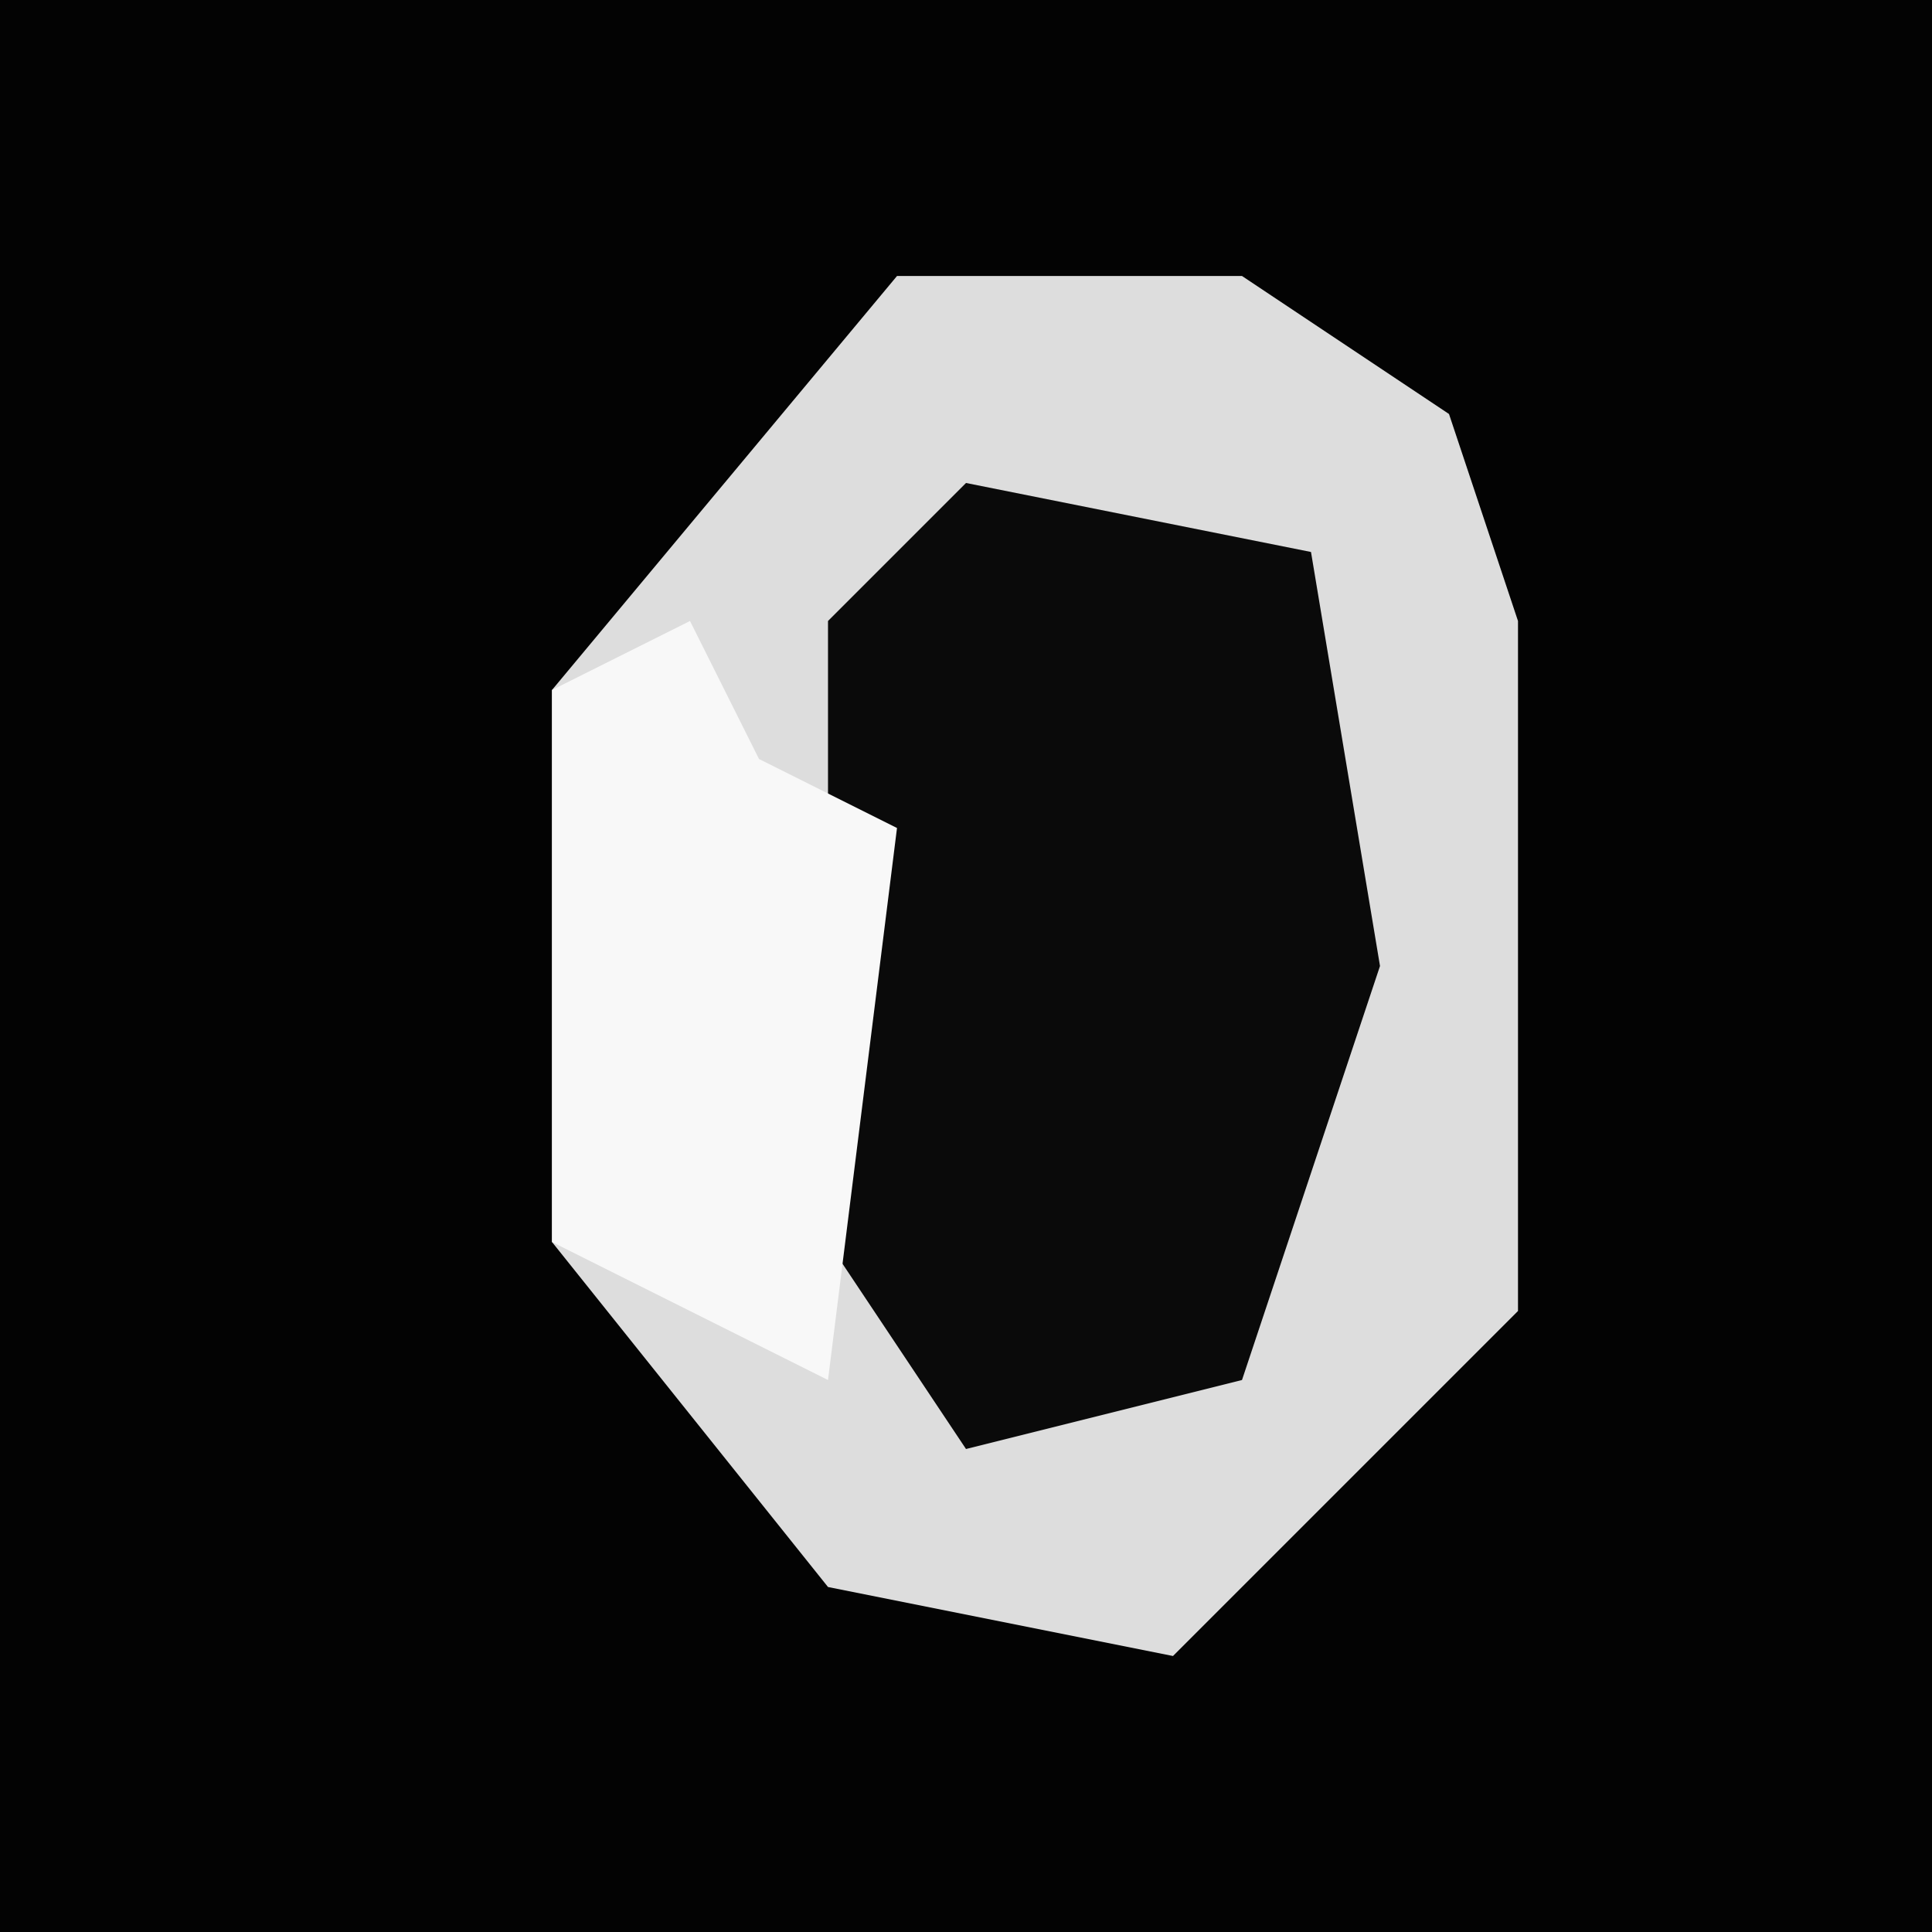 <?xml version="1.0" encoding="UTF-8"?>
<svg version="1.1" xmlns="http://www.w3.org/2000/svg" width="28" height="28">
<path d="M0,0 L28,0 L28,28 L0,28 Z " fill="#030303" transform="translate(0,0)"/>
<path d="M0,0 L5,0 L8,2 L9,5 L9,15 L4,20 L-1,19 L-5,14 L-5,6 Z " fill="#DDDDDD" transform="translate(13,4)"/>
<path d="M0,0 L5,1 L6,7 L4,13 L0,14 L-2,11 L-2,2 Z " fill="#0A0A0A" transform="translate(14,7)"/>
<path d="M0,0 L1,2 L3,3 L2,11 L-2,9 L-2,1 Z " fill="#F8F8F8" transform="translate(10,9)"/>
</svg>

